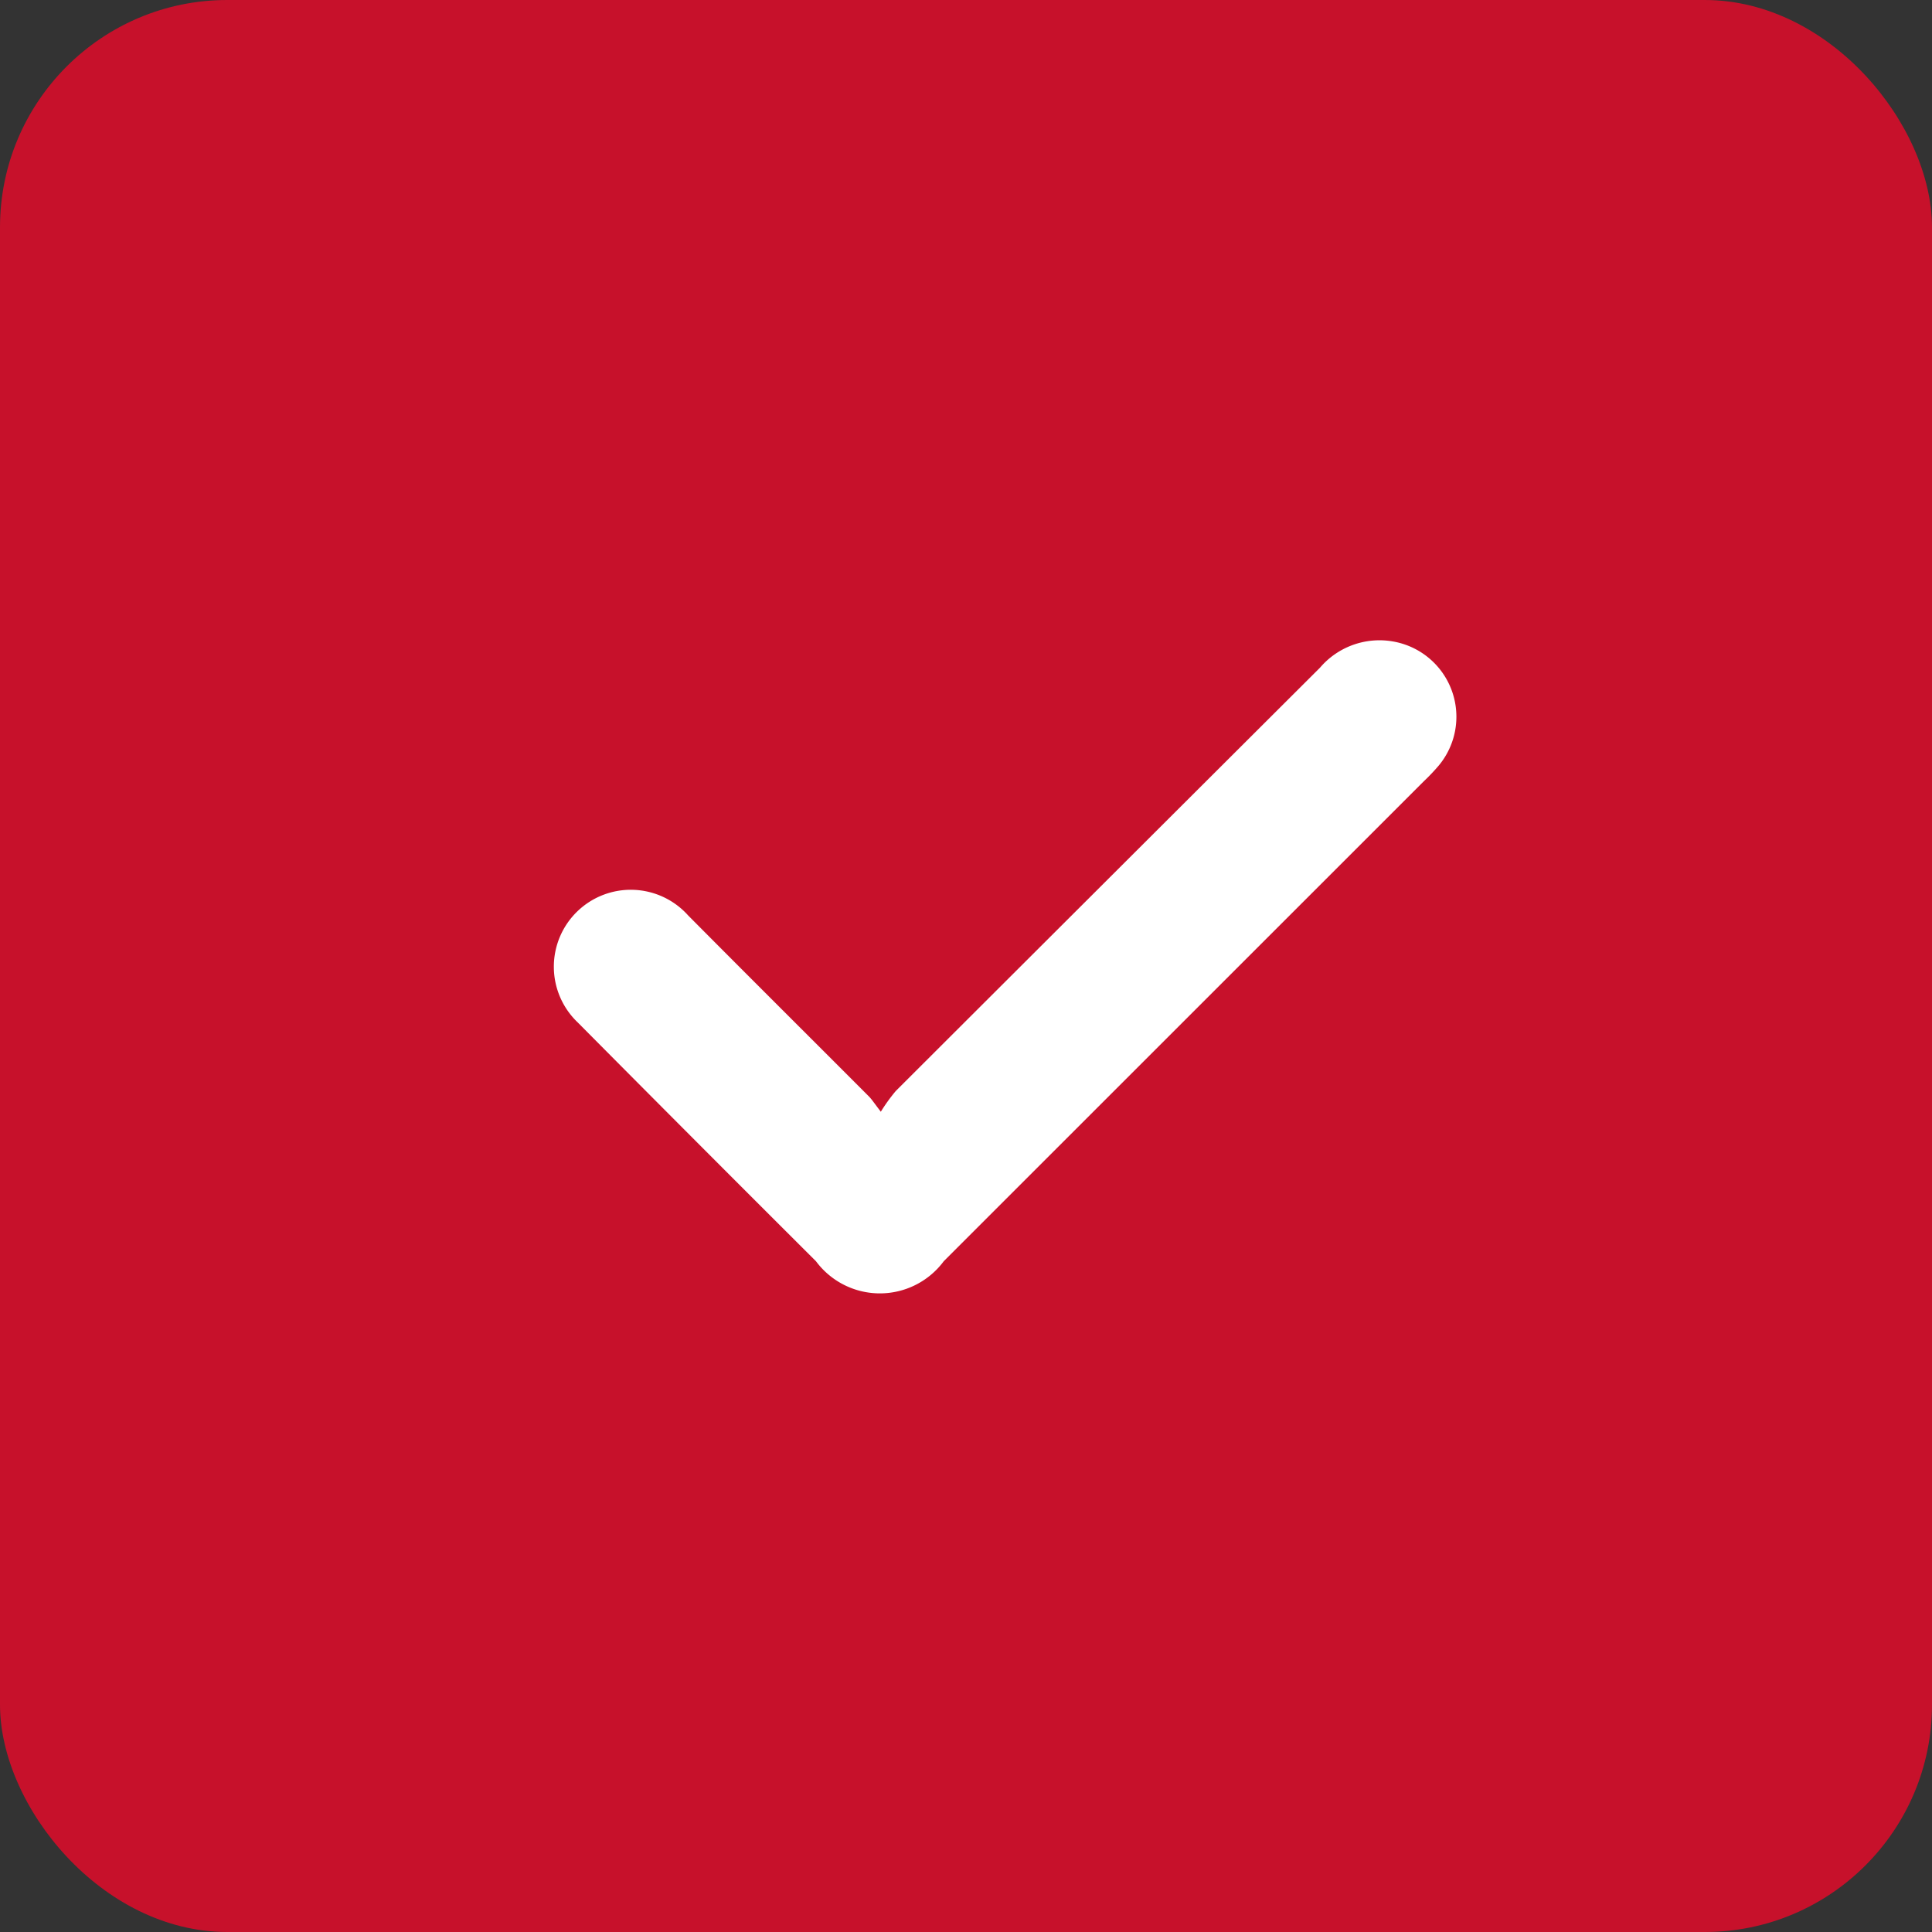 <svg xmlns="http://www.w3.org/2000/svg" width="17" height="17" viewBox="0 0 17 17"><rect x="0" y="0" width="17" height="17" fill="#333333" stroke="none"/><g transform="translate(-153 -1509)"><rect width="17" height="17" rx="2" transform="translate(153 1509)" fill="#c7112b"/><rect width="15" height="15" rx="7.5" transform="translate(154 1510)" fill="#fff"/><path d="M8.627,16.239H7.612c-.2-.024-.4-.046-.594-.074A8.151,8.151,0,0,1,.126,9.536c-.054-.3-.085-.6-.126-.907V7.614c.024-.2.045-.4.074-.6A7.964,7.964,0,0,1,2.32,2.453,7.944,7.944,0,0,1,7.923.008a7.617,7.617,0,0,1,4.294,1.115,7.959,7.959,0,0,1,4.015,6.863,7.576,7.576,0,0,1-1.15,4.3,8.012,8.012,0,0,1-5.564,3.83C9.223,16.171,8.924,16.2,8.627,16.239ZM7.37,9.406c-.061-.079-.081-.111-.107-.137-.53-.531-1.062-1.06-1.59-1.592a.677.677,0,1,0-.97.943q1.044,1.052,2.095,2.1a.7.7,0,0,0,1.124,0l4.225-4.224a1.787,1.787,0,0,0,.131-.138.672.672,0,0,0-.405-1.092.688.688,0,0,0-.64.231Q9.368,7.357,7.5,9.222a1.541,1.541,0,0,0-.132.183Z" transform="translate(153.382 1509.378)" fill="#c7112b"/></g></svg>